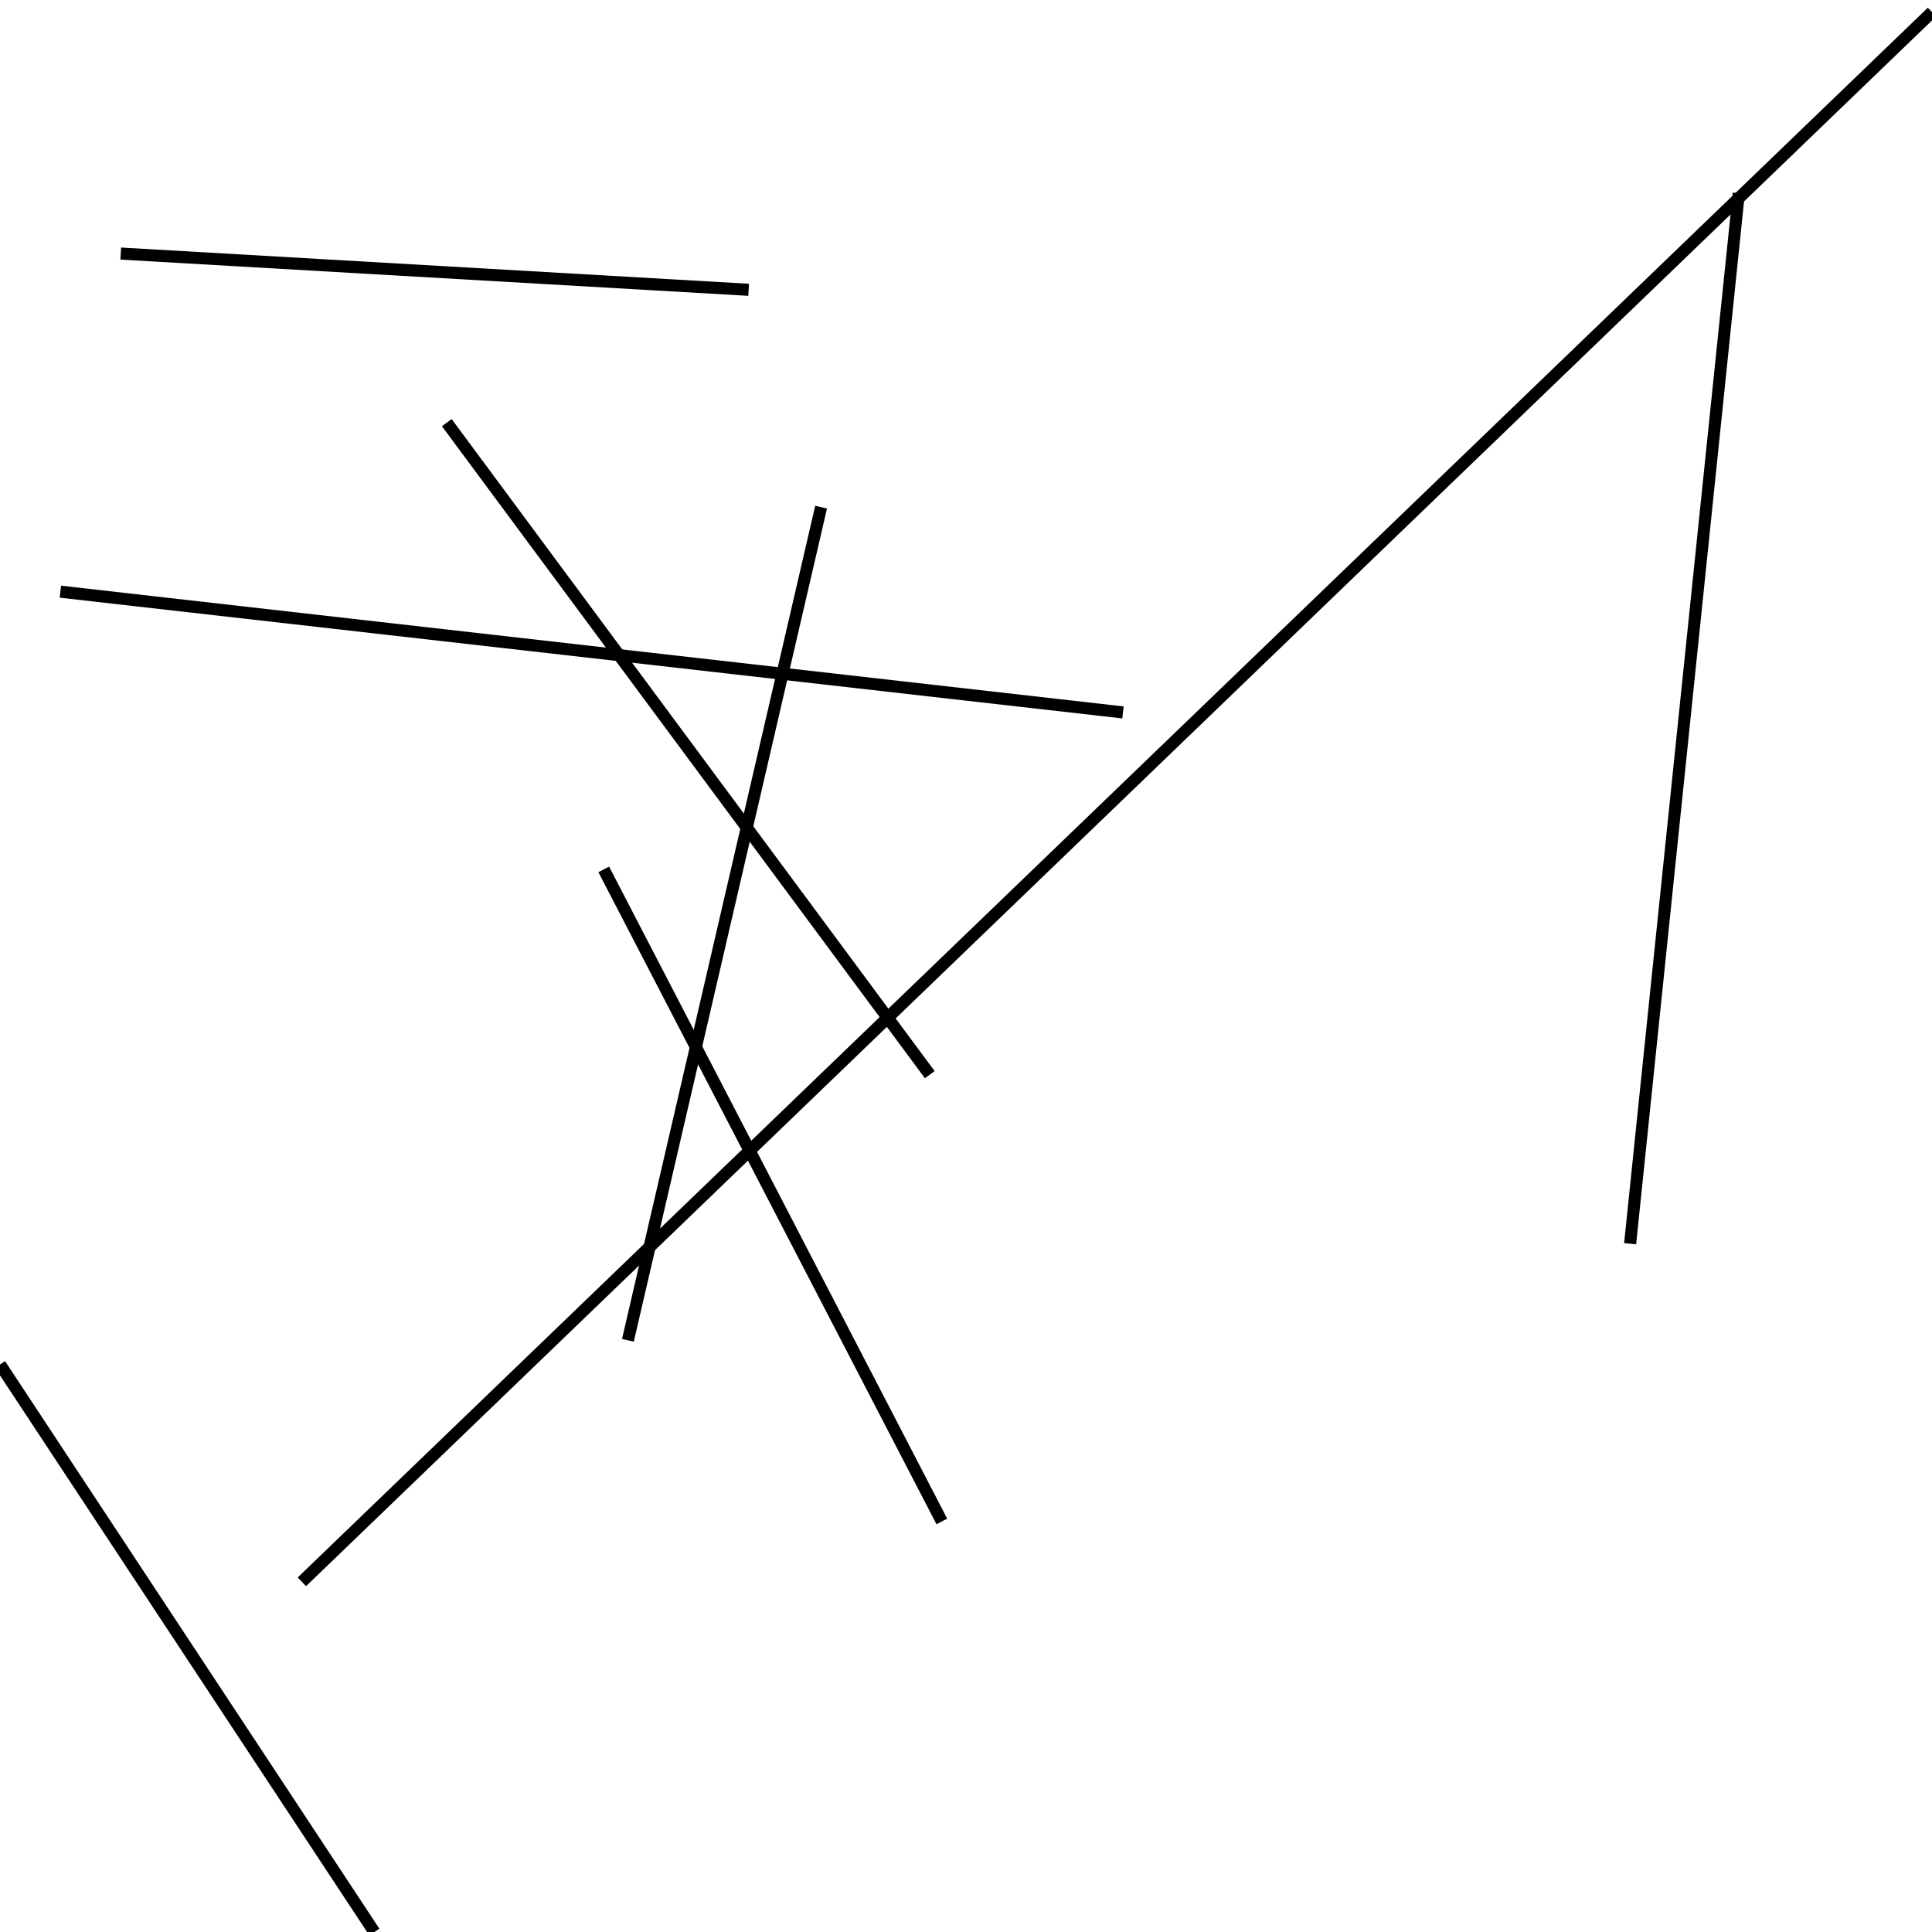 <?xml version="1.0" encoding="utf-8" ?>
<svg baseProfile="full" height="160" version="1.1" width="160" xmlns="http://www.w3.org/2000/svg" xmlns:ev="http://www.w3.org/2001/xml-events" xmlns:xlink="http://www.w3.org/1999/xlink"><defs /><line stroke="black" stroke-width="1" x1="50" x2="78" y1="72" y2="126" /><line stroke="black" stroke-width="1" x1="62" x2="10" y1="24" y2="21" /><line stroke="black" stroke-width="1" x1="31" x2="0" y1="160" y2="113" /><line stroke="black" stroke-width="1" x1="144" x2="135" y1="16" y2="103" /><line stroke="black" stroke-width="1" x1="160" x2="25" y1="1" y2="131" /><line stroke="black" stroke-width="1" x1="52" x2="68" y1="111" y2="42" /><line stroke="black" stroke-width="1" x1="93" x2="5" y1="59" y2="49" /><line stroke="black" stroke-width="1" x1="77" x2="37" y1="89" y2="35" /></svg>